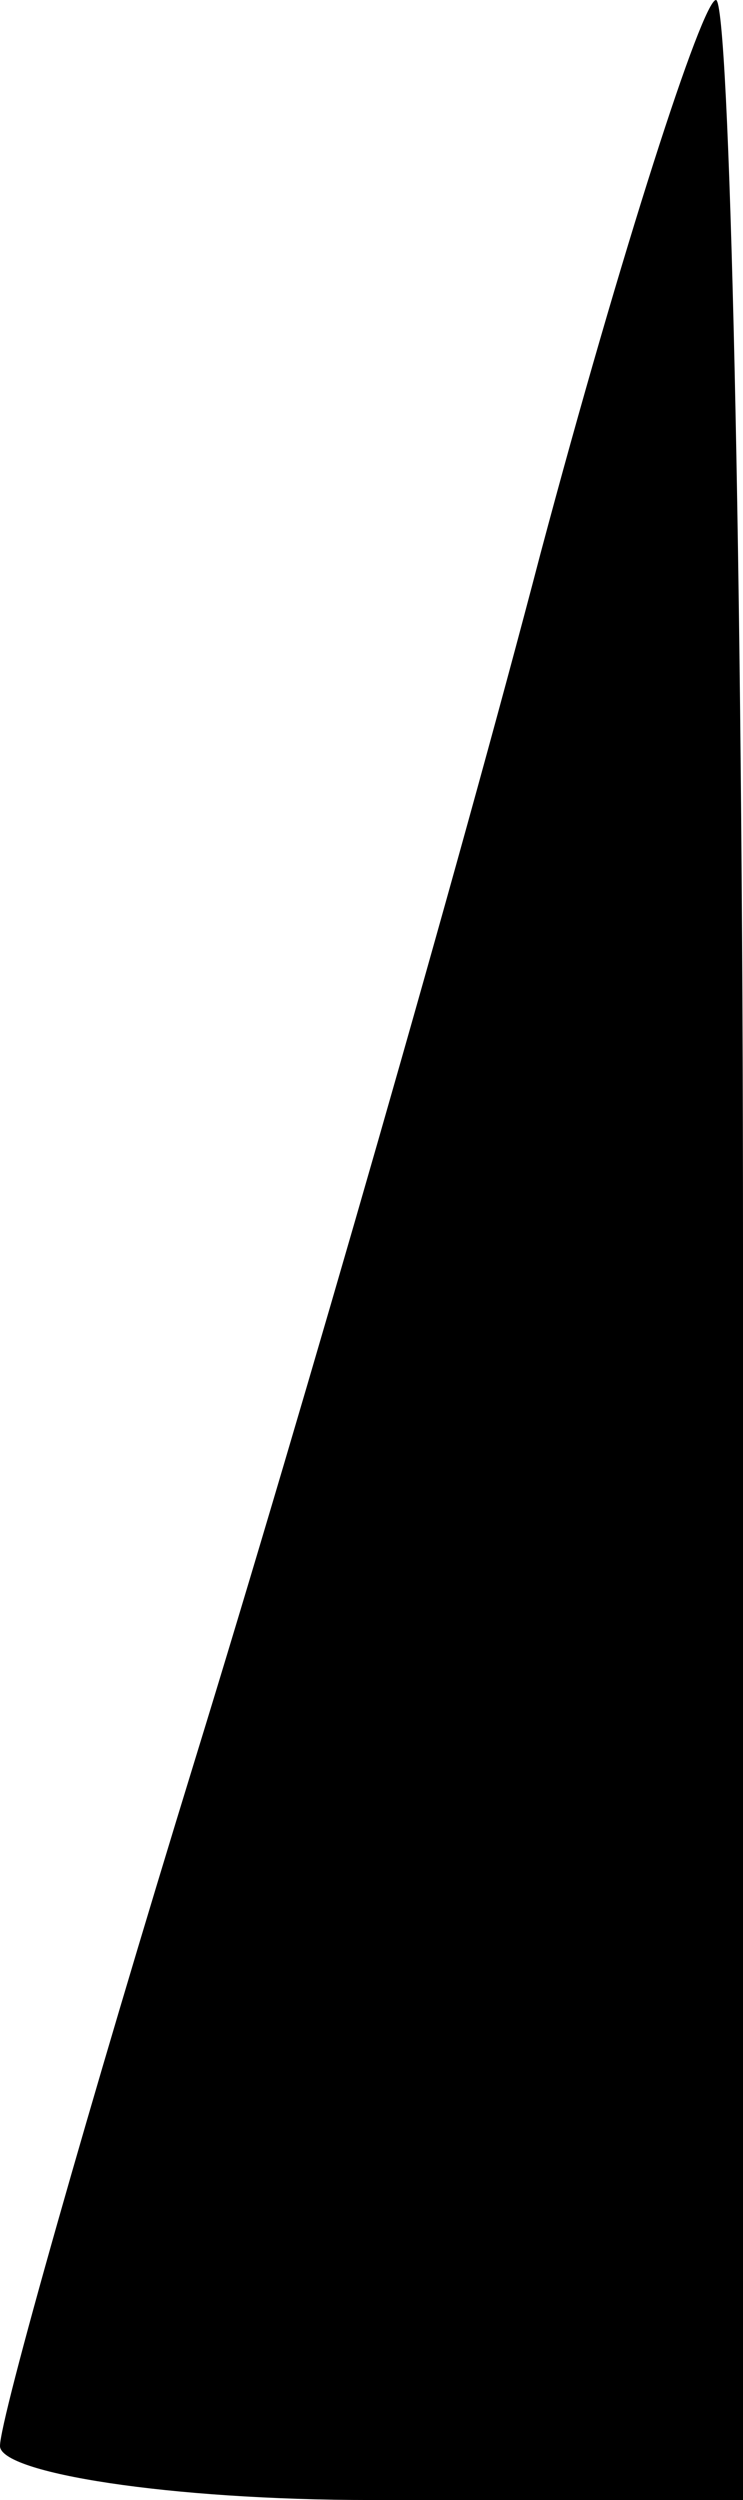 <?xml version="1.0" standalone="no"?>
<!DOCTYPE svg PUBLIC "-//W3C//DTD SVG 20010904//EN"
 "http://www.w3.org/TR/2001/REC-SVG-20010904/DTD/svg10.dtd">
<svg version="1.0" xmlns="http://www.w3.org/2000/svg"
 width="11pt" height="37pt" viewBox="0 0 11 37"
 preserveAspectRatio="xMidYMid meet">
<g transform="translate(0,37) scale(0.1,-0.1)"
fill="#000000" stroke="none">
<path fill="#000000" stroke="none" d="M80 288 c-12 -46 -35 -126 -51 -178
-16 -52 -29 -98 -29 -102 0 -4 25 -8 55 -8 l55 0 0 185 c0 102 -2 185 -4 185
-2 0 -14 -37 -26 -82z"/>
</g>
</svg>
